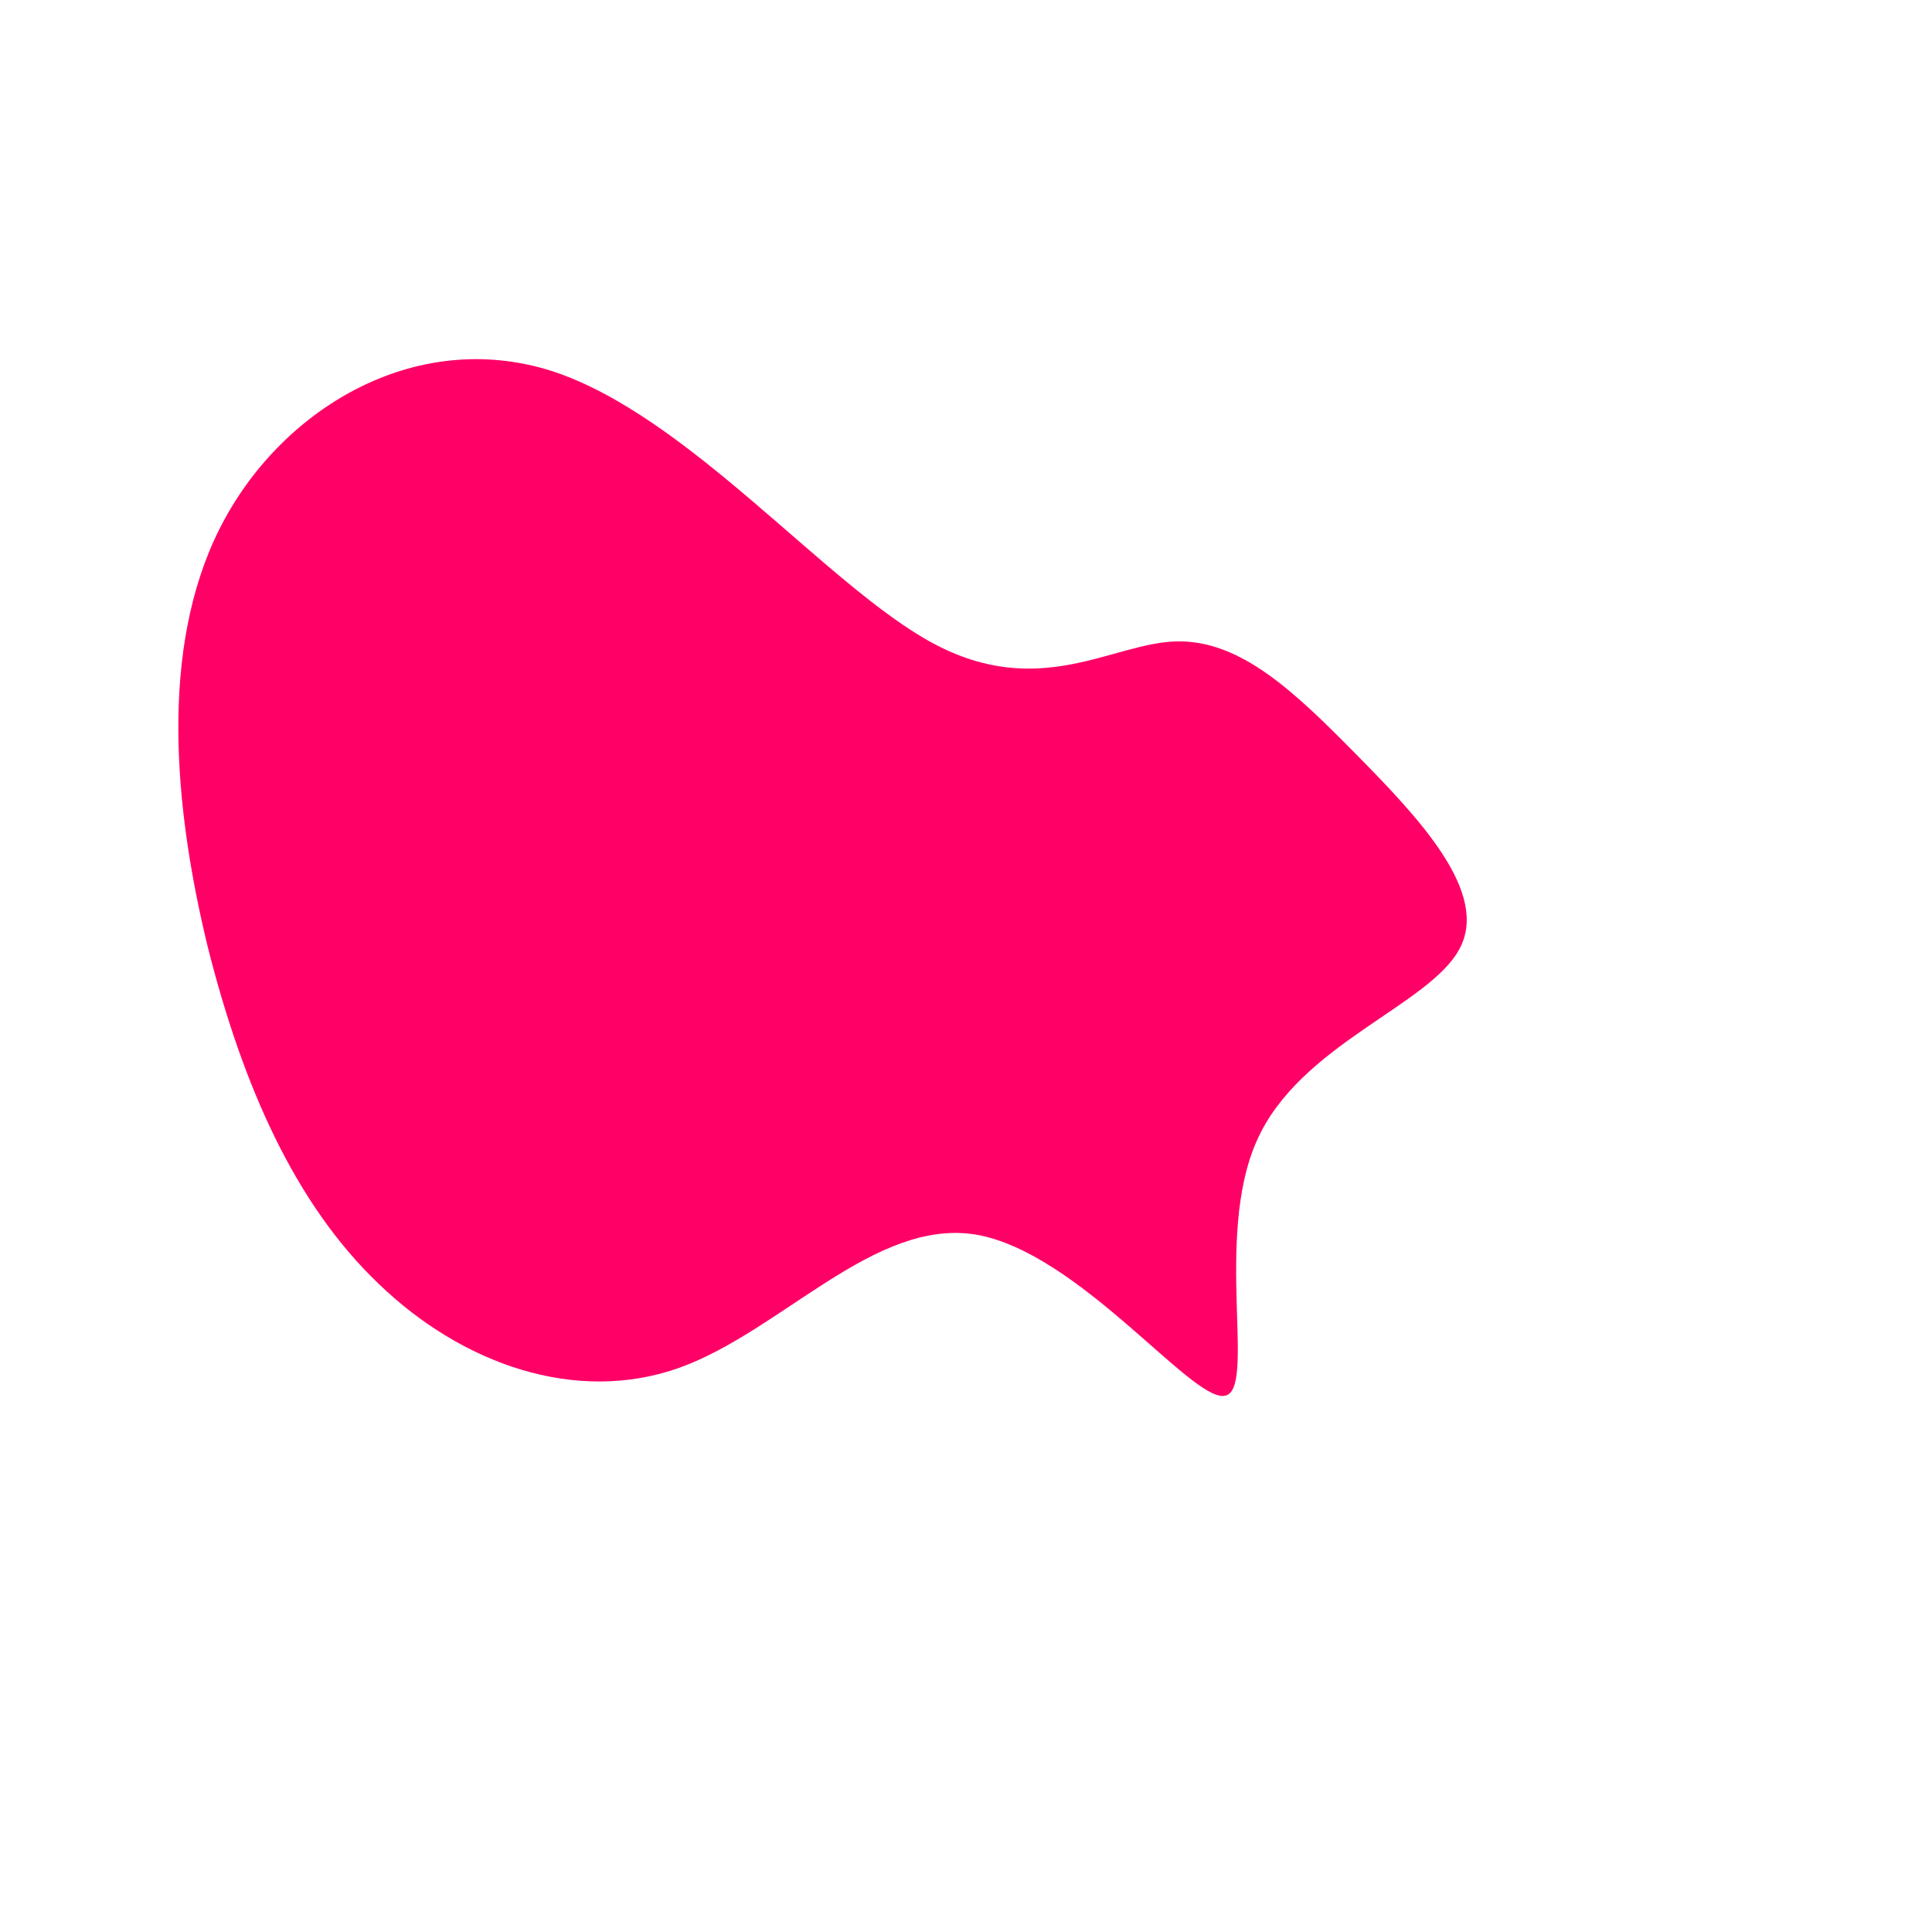 <?xml version="1.0" standalone="no"?>
<svg viewBox="0 0 200 200" xmlns="http://www.w3.org/2000/svg">
  <path fill="#FF0066" d="M21.7,-33.6C28.4,-33.8,34,-28.4,40.5,-21.8C46.9,-15.3,54.2,-7.6,51.1,-1.8C48,4.1,34.5,8.1,30.1,18.1C25.6,28.2,30.2,44.2,26.7,44.5C23.2,44.9,11.6,29.6,1,27.8C-9.5,26.1,-19.1,37.8,-29.7,41.6C-40.4,45.4,-52.2,41.2,-60.8,32.9C-69.5,24.6,-74.9,12.3,-78.5,-2C-82,-16.4,-83.5,-32.8,-77.3,-45.2C-71.1,-57.6,-57.1,-66.1,-42.9,-61.6C-28.7,-57,-14.4,-39.3,-3.4,-33.4C7.6,-27.5,15.1,-33.4,21.7,-33.6Z" transform="translate(100 100)" />
</svg>
